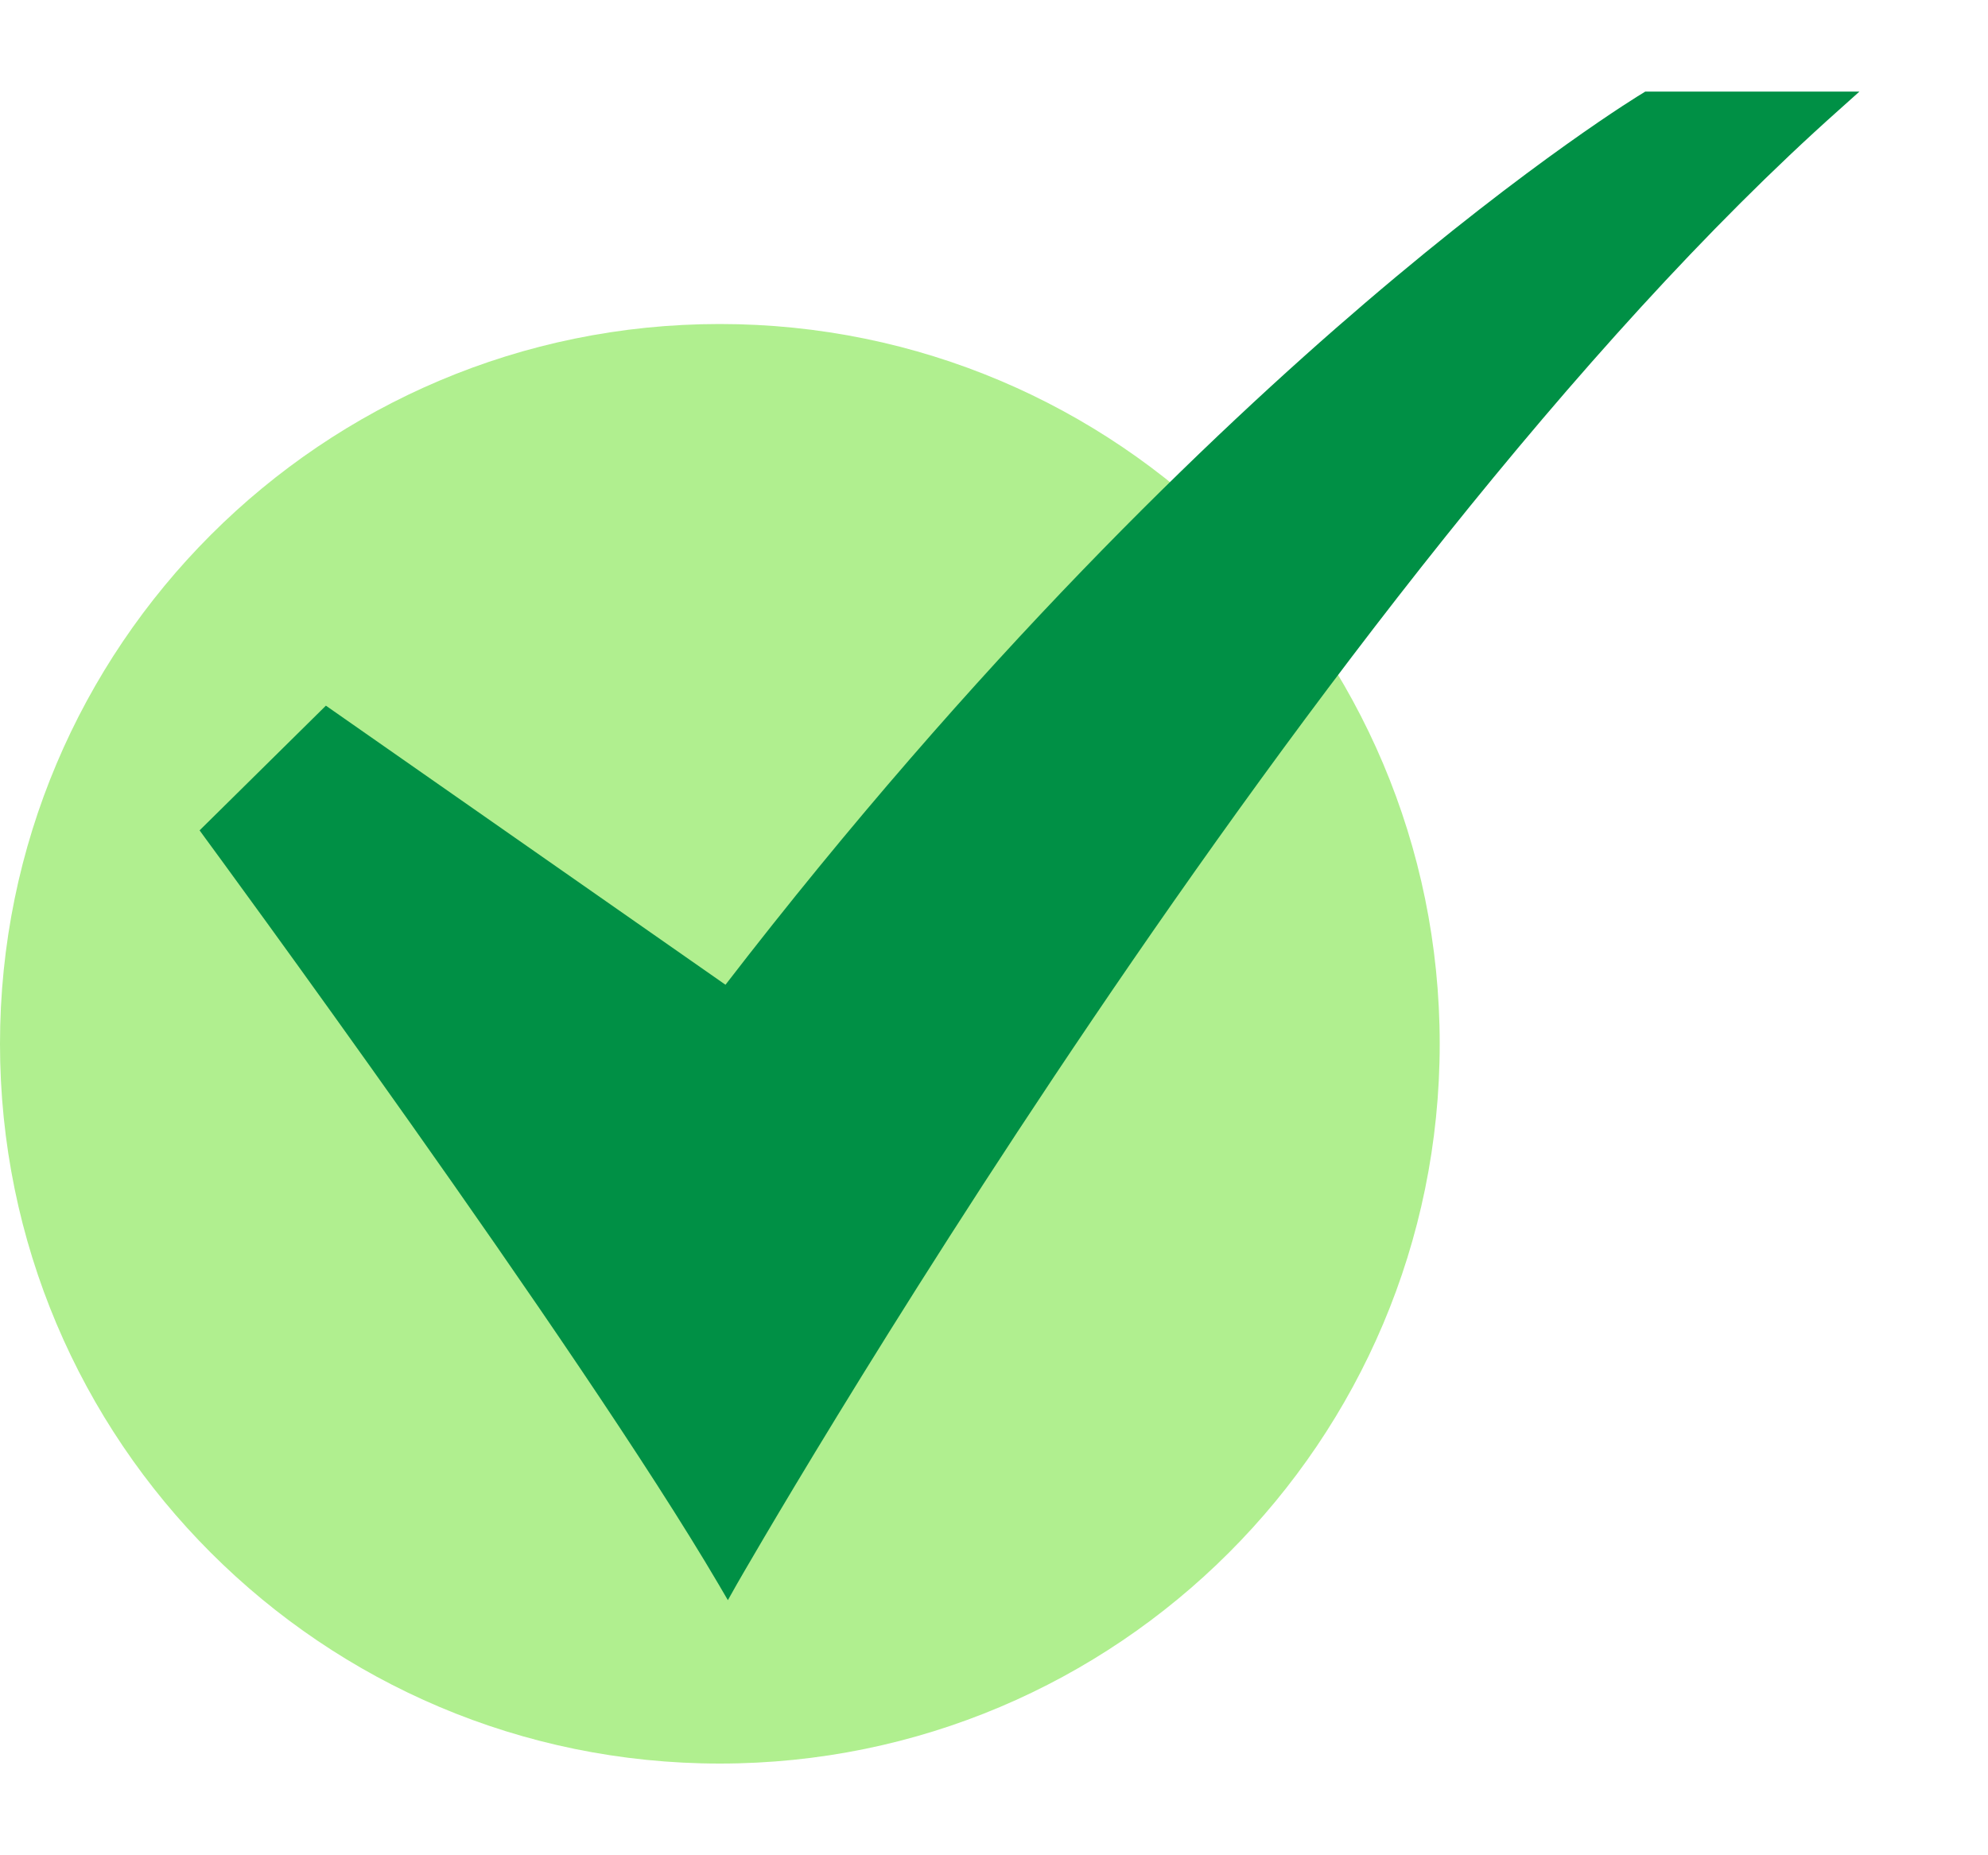 <svg width="15" height="14" viewBox="0 0 15 14" fill="none" xmlns="http://www.w3.org/2000/svg">
<path d="M5.431 13.308C8.431 13.308 10.863 10.876 10.863 7.877C10.863 4.877 8.431 2.445 5.431 2.445C2.432 2.445 0 4.877 0 7.877C0 10.876 2.432 13.308 5.431 13.308Z" fill="#B0EF8F"/>
<path d="M5.492 12.075L5.423 11.957C4.371 10.164 1.574 6.359 1.546 6.321L1.506 6.266L2.459 5.325L5.474 7.431C7.373 4.967 9.145 3.274 10.3 2.286C11.564 1.205 12.387 0.707 12.395 0.703L12.414 0.691H14.03L13.876 0.829C9.905 4.365 5.602 11.881 5.559 11.956L5.492 12.075Z" fill="#009045"/>
</svg>
